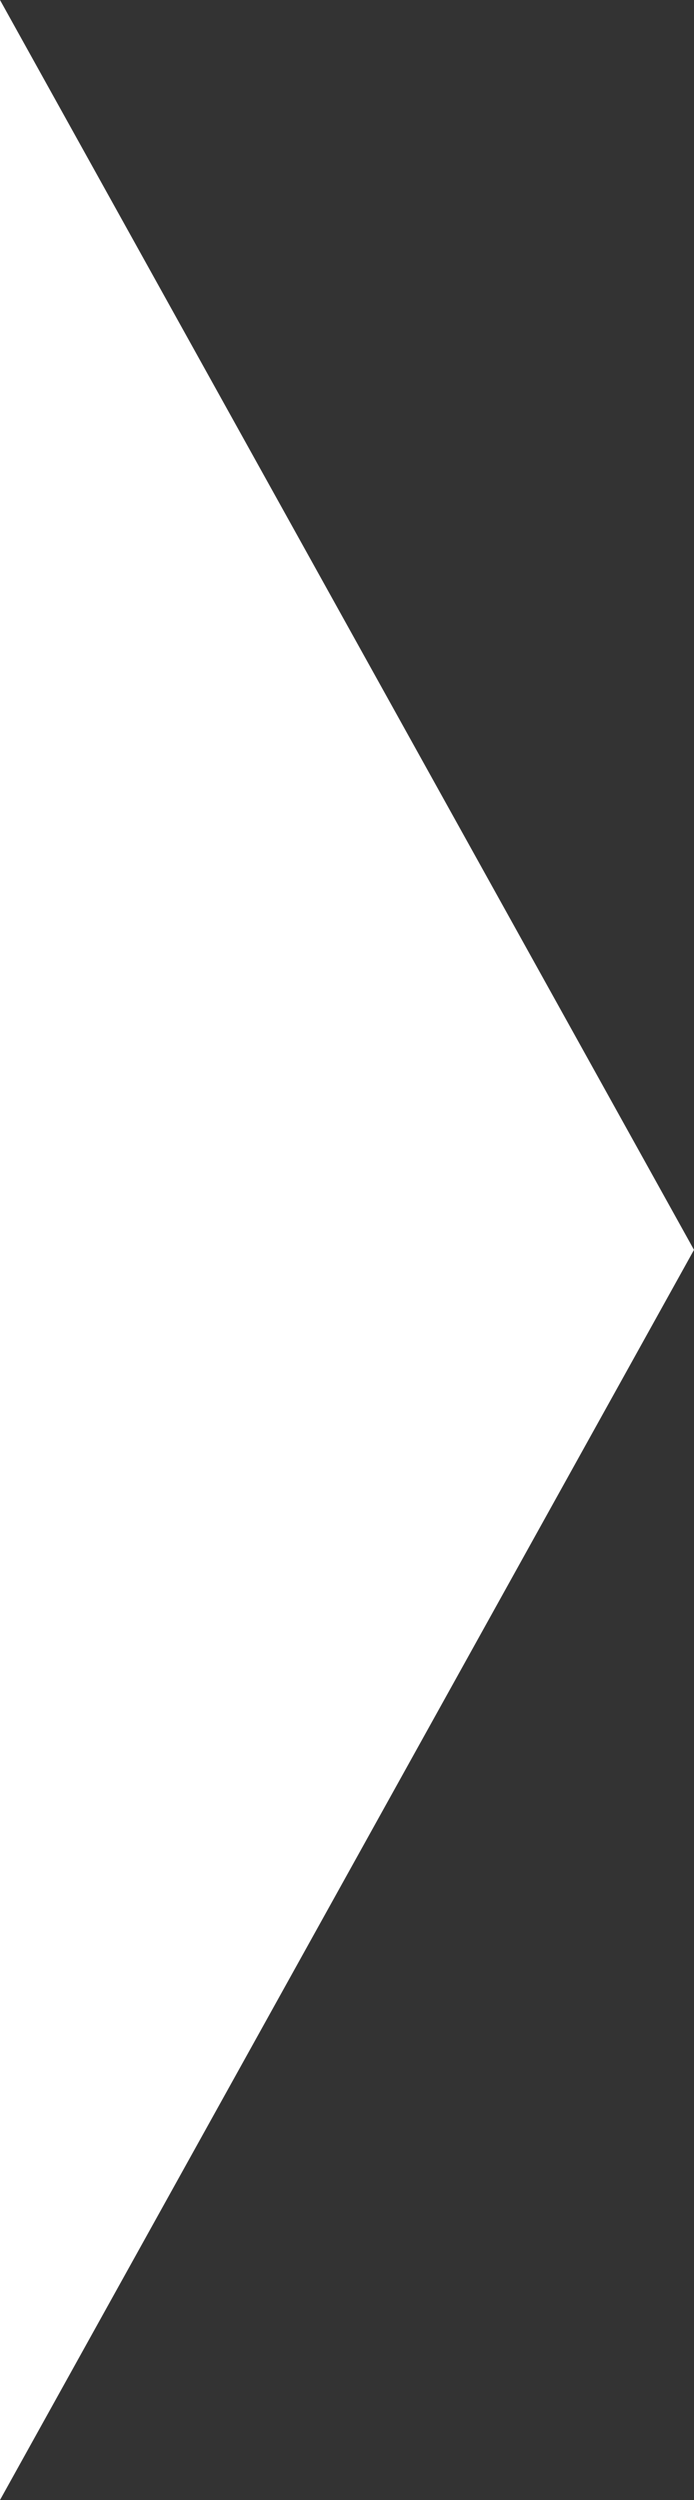 <?xml version="1.0" encoding="utf-8"?>
<!-- Generator: Adobe Illustrator 15.1.0, SVG Export Plug-In . SVG Version: 6.00 Build 0)  -->
<!DOCTYPE svg PUBLIC "-//W3C//DTD SVG 1.1//EN" "http://www.w3.org/Graphics/SVG/1.1/DTD/svg11.dtd">
<svg version="1.1" id="Layer_1" xmlns="http://www.w3.org/2000/svg" xmlns:xlink="http://www.w3.org/1999/xlink" x="0px" y="0px"
	 width="30px" height="108px" viewBox="0 0 30 108" enable-background="new 0 0 30 108" xml:space="preserve">
<rect x="0" y="0" width="30" height="108" fill="#333333" stroke="none"/>
<polyline fill="#FFFFFF" points="30,53.994 0,0 0,108 "/>
</svg>
